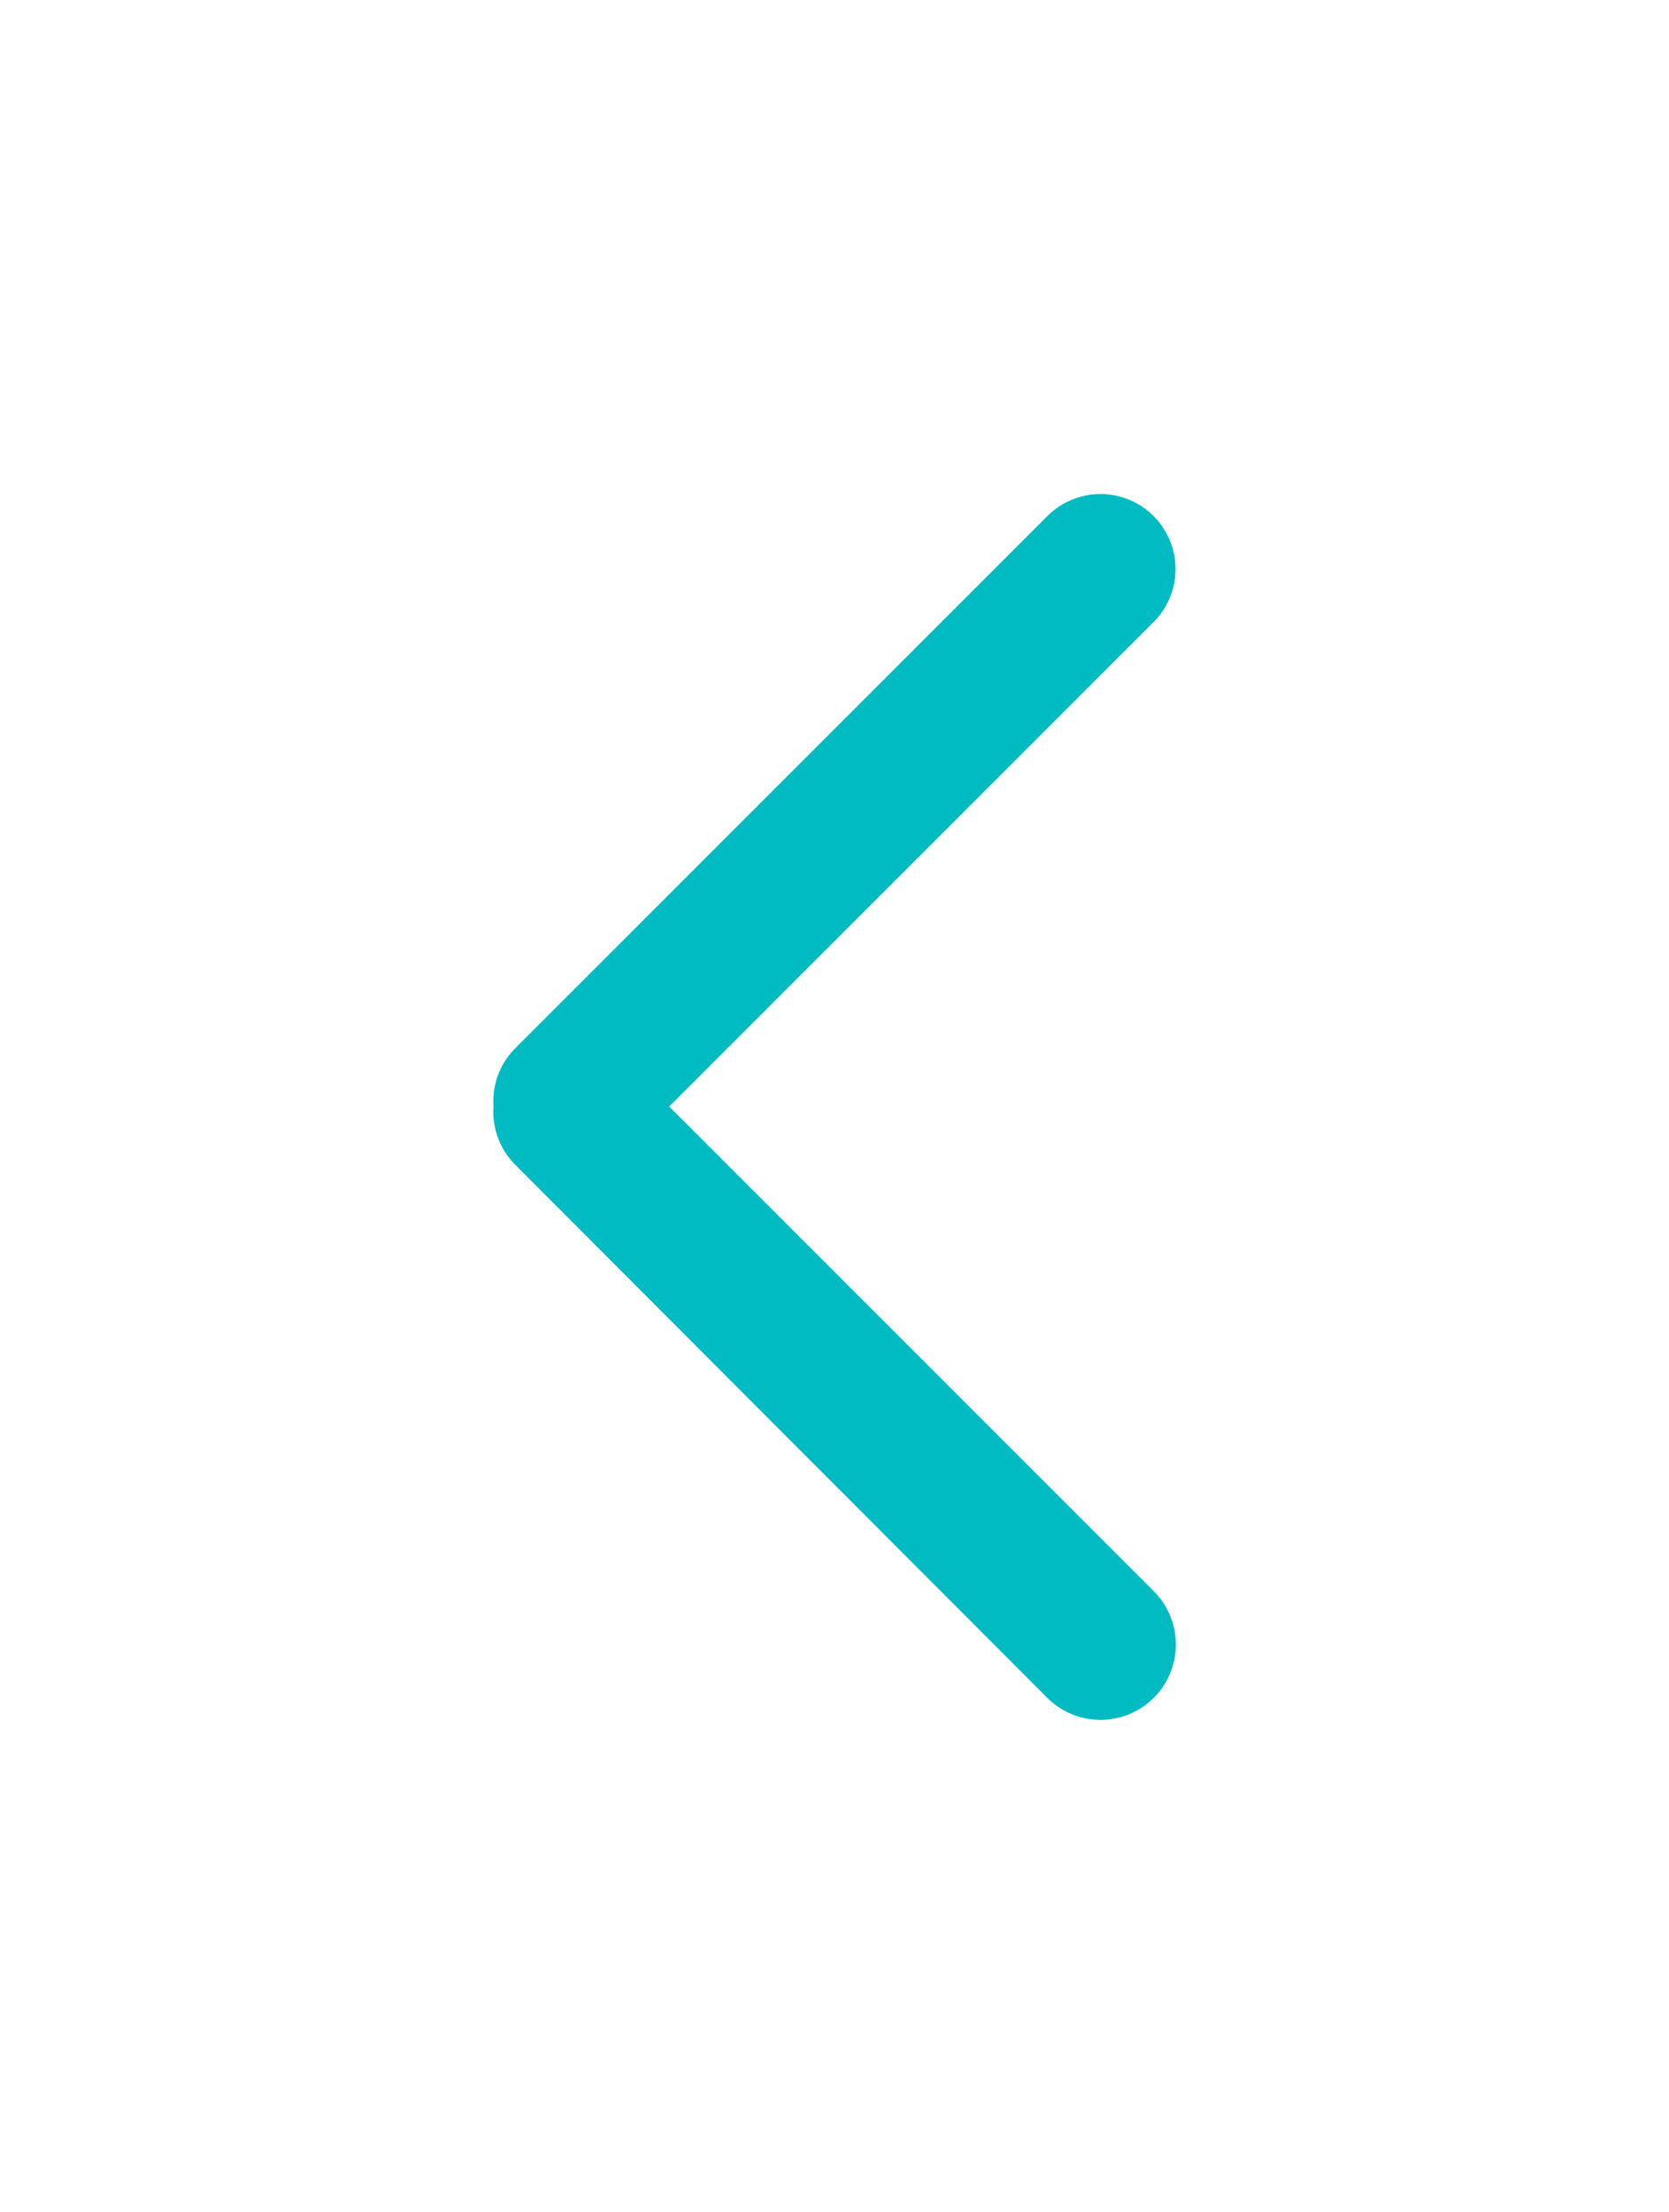 <svg xmlns="http://www.w3.org/2000/svg" xmlns:xlink="http://www.w3.org/1999/xlink" viewBox="0 0 16.91 22.41"><defs><style>.cls-1{fill:none;clip-rule:evenodd;}.cls-2{clip-path:url(#clip-path);}.cls-3{fill:#01bbc3;}</style><clipPath id="clip-path"><path class="cls-1" d="M5,11.21a.76.76,0,0,1,.22-.59l5.39-5.39A.76.76,0,1,1,11.69,6.3L6.78,11.21l4.91,4.91a.76.76,0,1,1-1.08,1.08L5.22,11.8A.76.76,0,0,1,5,11.21Z"/></clipPath></defs><title>Asset 5</title><g id="Layer_2" data-name="Layer 2"><g id="Layer_1-2" data-name="Layer 1"><g class="cls-2"><rect class="cls-3" width="16.91" height="22.41"/></g></g></g></svg>